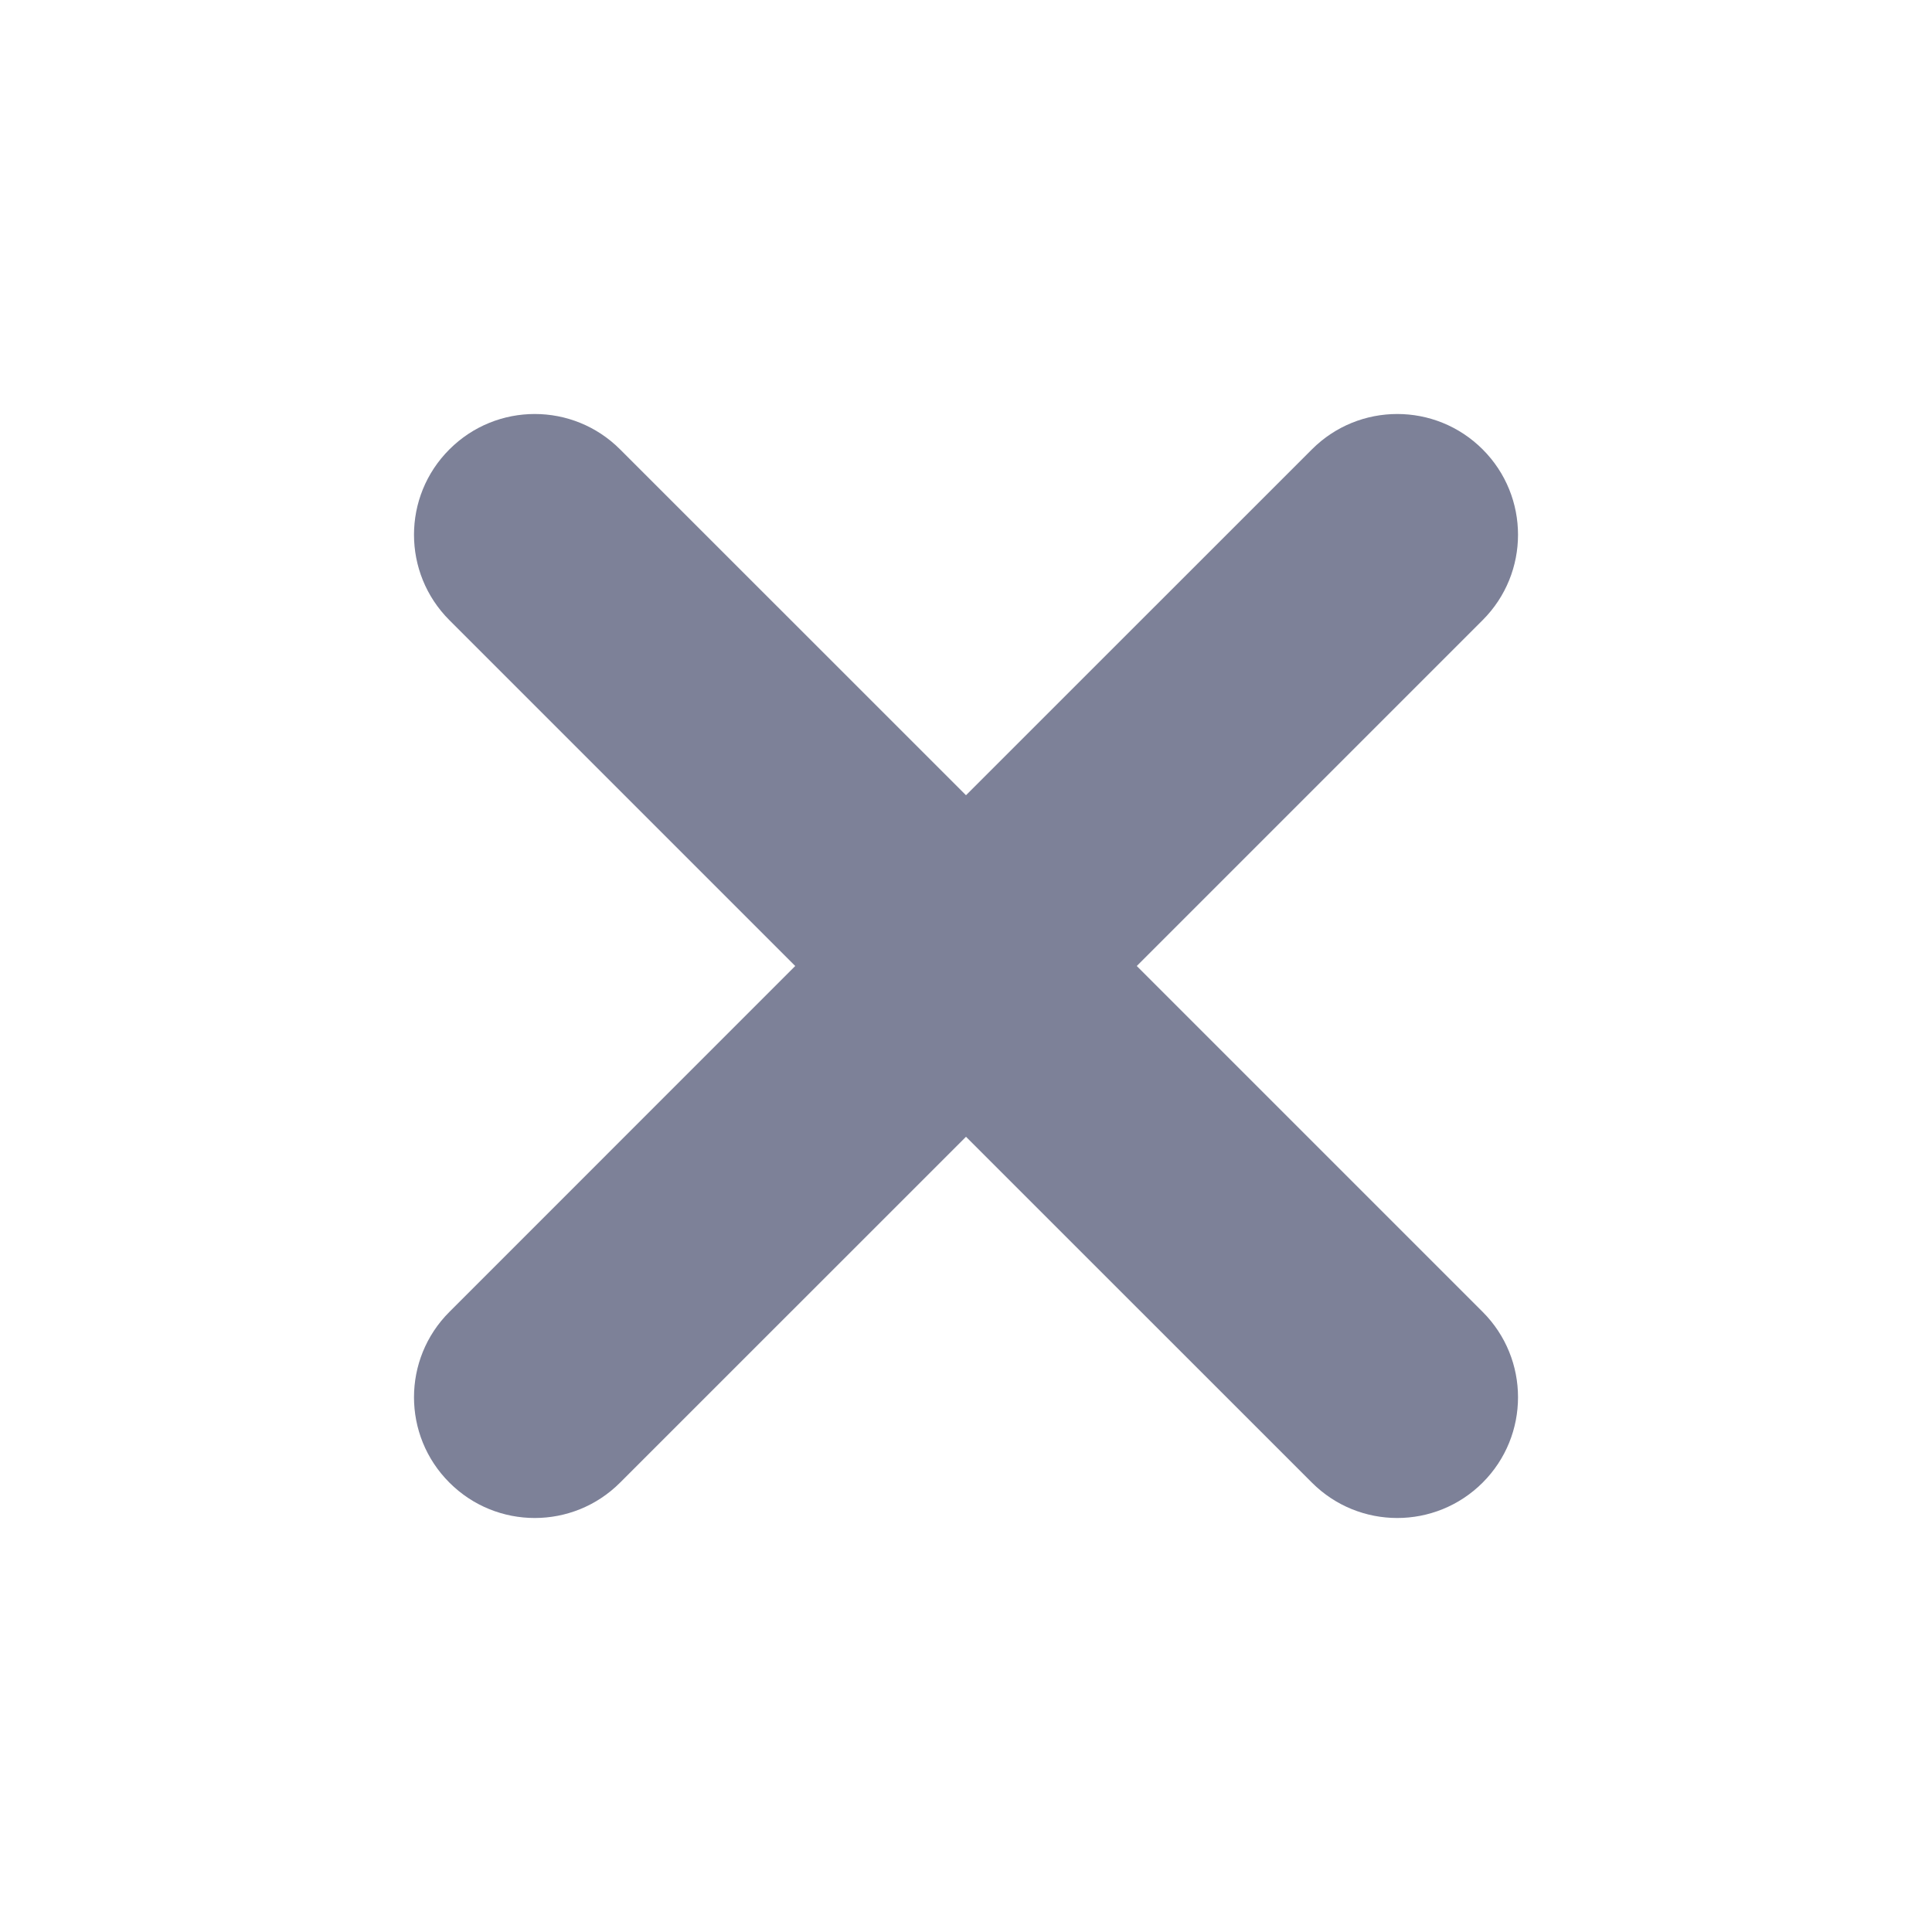 <svg width="28" height="28" viewBox="0 0 28 28" fill="none" xmlns="http://www.w3.org/2000/svg">
<path d="M21.488 8.987C22.171 8.304 22.171 7.196 21.488 6.513C20.804 5.829 19.696 5.829 19.013 6.513L14 11.525L8.987 6.513C8.304 5.829 7.196 5.829 6.513 6.513C5.829 7.196 5.829 8.304 6.513 8.988L11.525 14L6.513 19.013C5.829 19.696 5.829 20.804 6.513 21.487C7.196 22.171 8.304 22.171 8.987 21.487L14 16.475L19.013 21.487C19.696 22.171 20.804 22.171 21.488 21.487C22.171 20.804 22.171 19.696 21.488 19.013L16.475 14L21.488 8.987Z" fill="#7D8198"/>
</svg>
